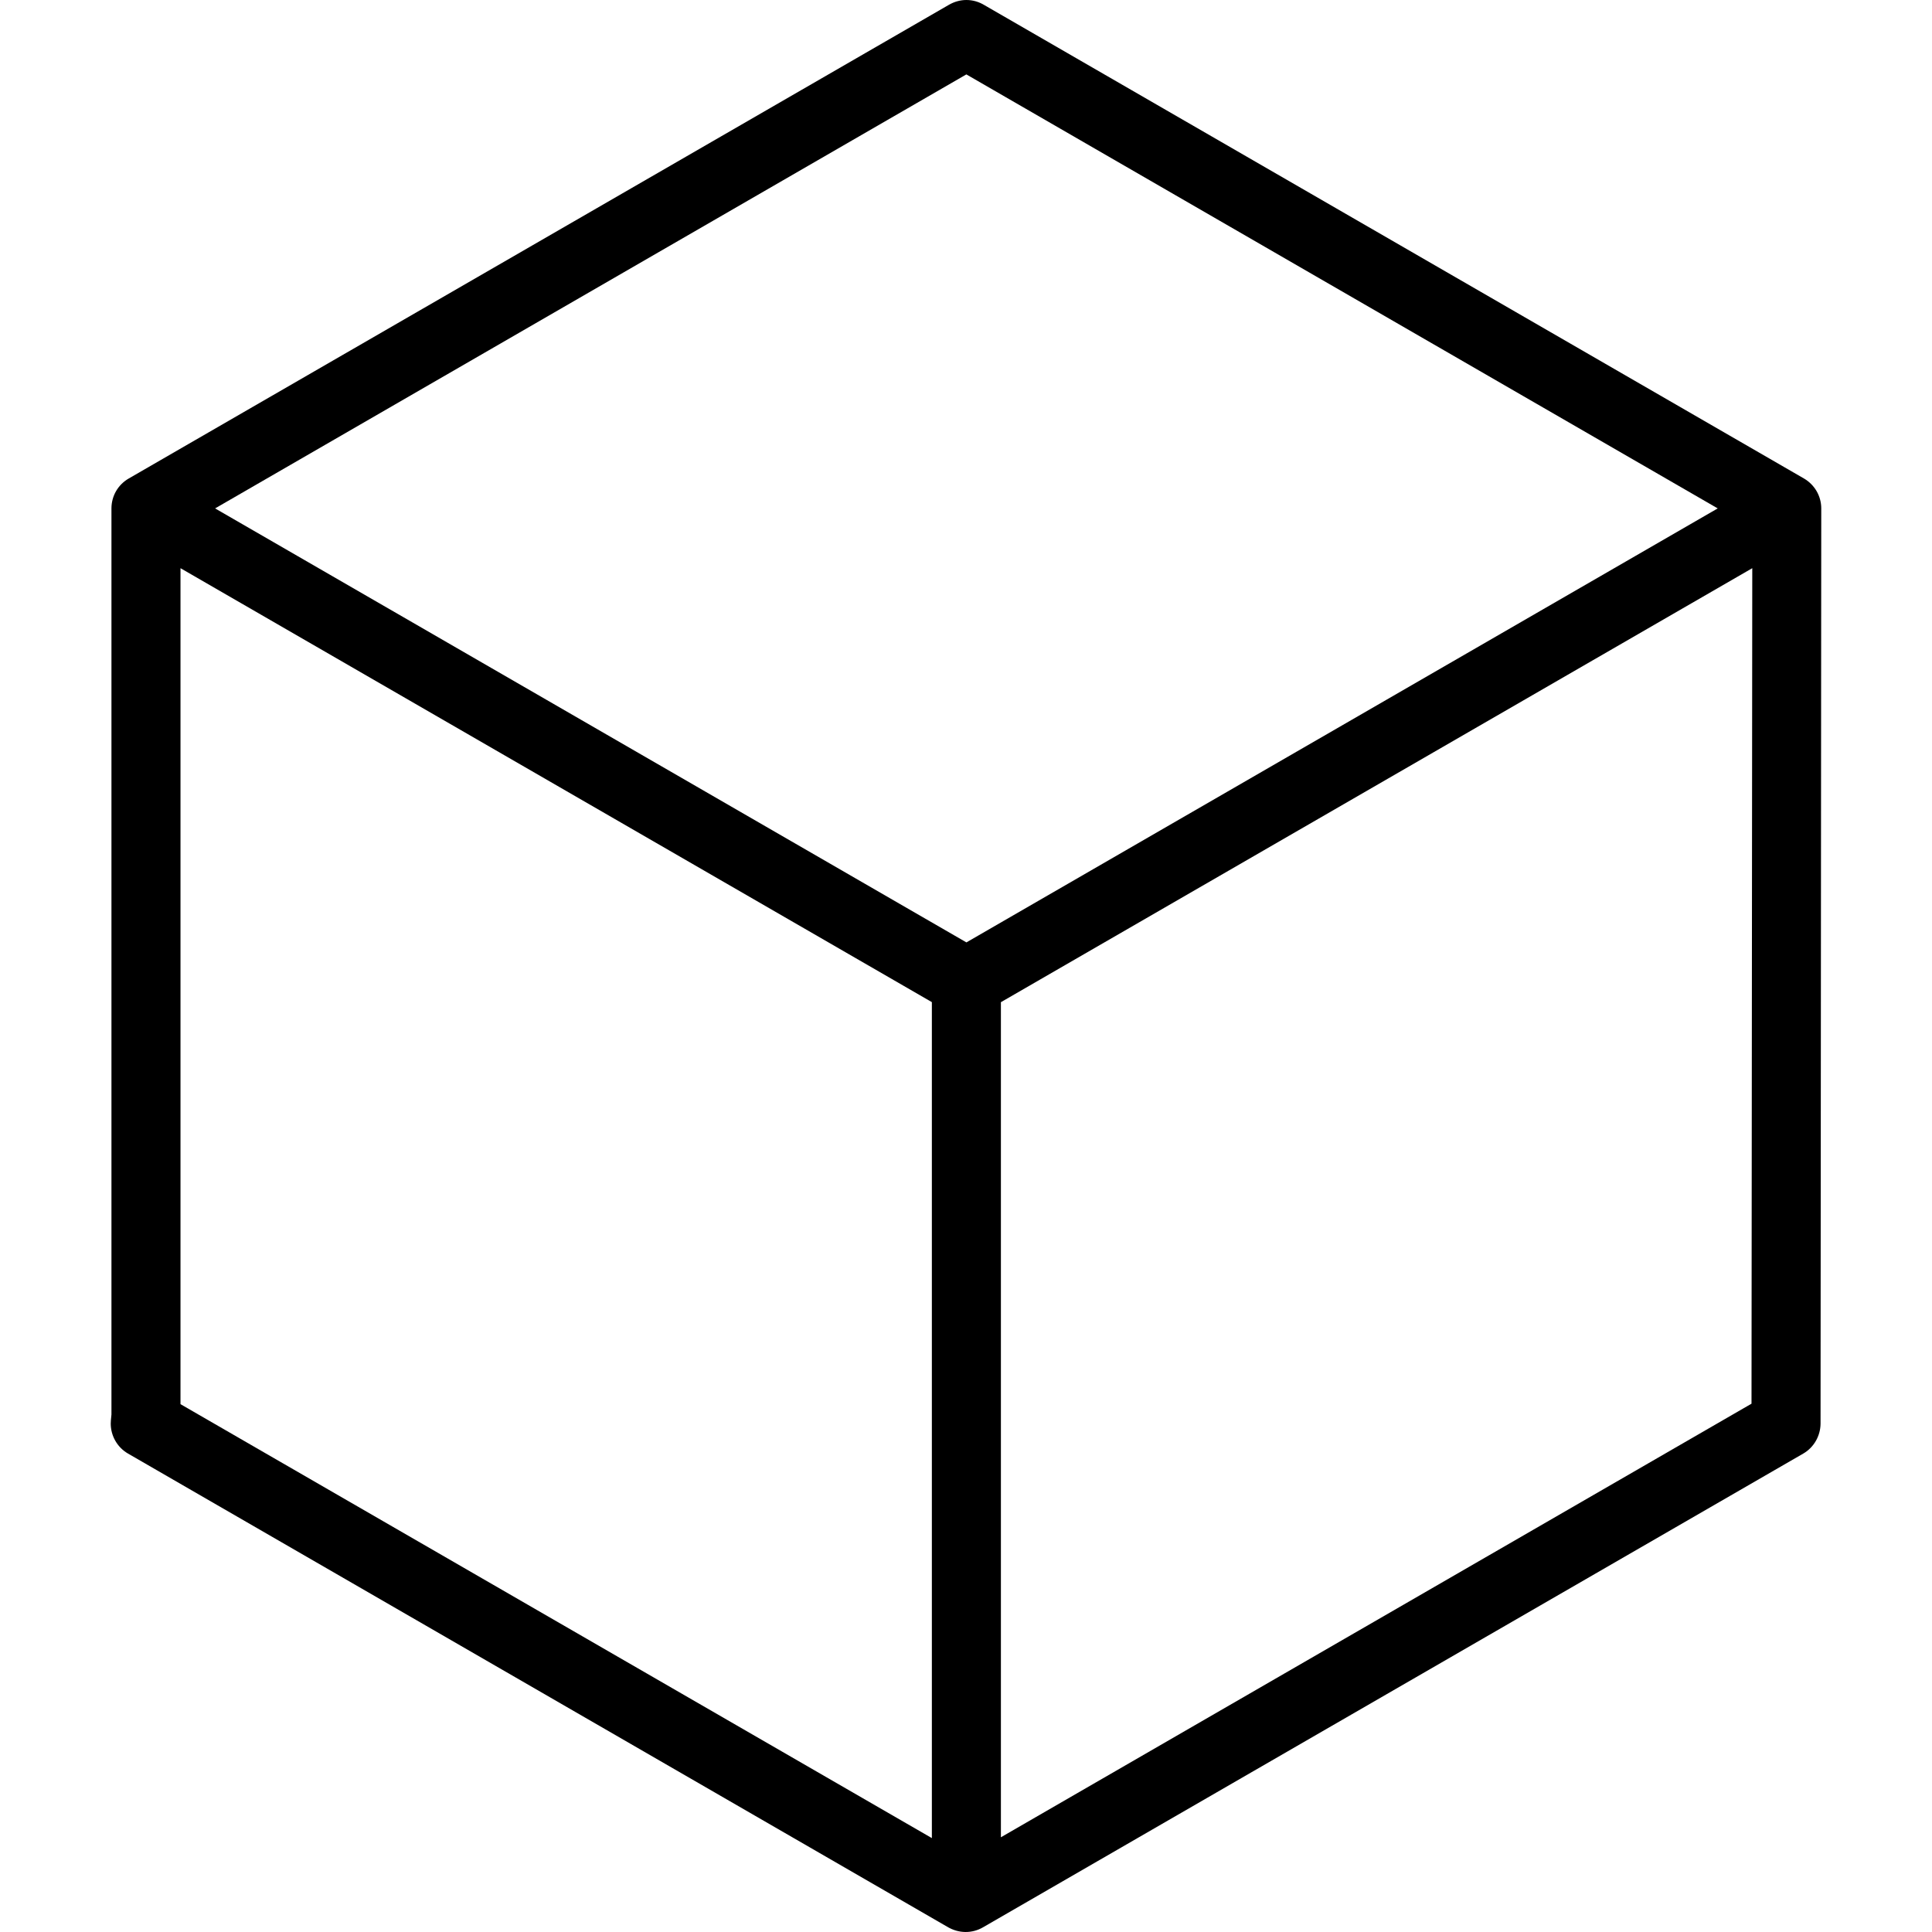 <svg height='100px' width='100px'  fill="#000000" xmlns="http://www.w3.org/2000/svg" xmlns:xlink="http://www.w3.org/1999/xlink" version="1.1" x="0px" y="0px" viewBox="0 0 512 512" enable-background="new 0 0 512 512" xml:space="preserve"><path d="M482.465,377.258l0.188-242.526c0-3.266-1.75-6.266-4.578-7.922L261.016,1.438  C259.453,0.469,257.812,0,256.094,0c-1.609,0-3.203,0.453-4.609,1.266L34.113,126.81c-2.859,1.656-4.562,4.625-4.578,7.906v240.151  c-0.141,1.406-0.188,1.891-0.188,2.406c0,3.25,1.75,6.312,4.578,7.938l217.059,125.372c3.094,1.875,6.656,1.844,9.531,0.172  l217.371-125.544C480.699,383.586,482.449,380.523,482.465,377.258z M246.953,487.115L47.832,372.117V150.575l199.121,114.998  V487.115z M256.109,249.745L57.004,134.732l199.09-115.014l199.121,115.014L256.109,249.745z M464.168,371.992L265.25,486.896  V265.588l199.121-115.013L464.168,371.992z"></path></svg>